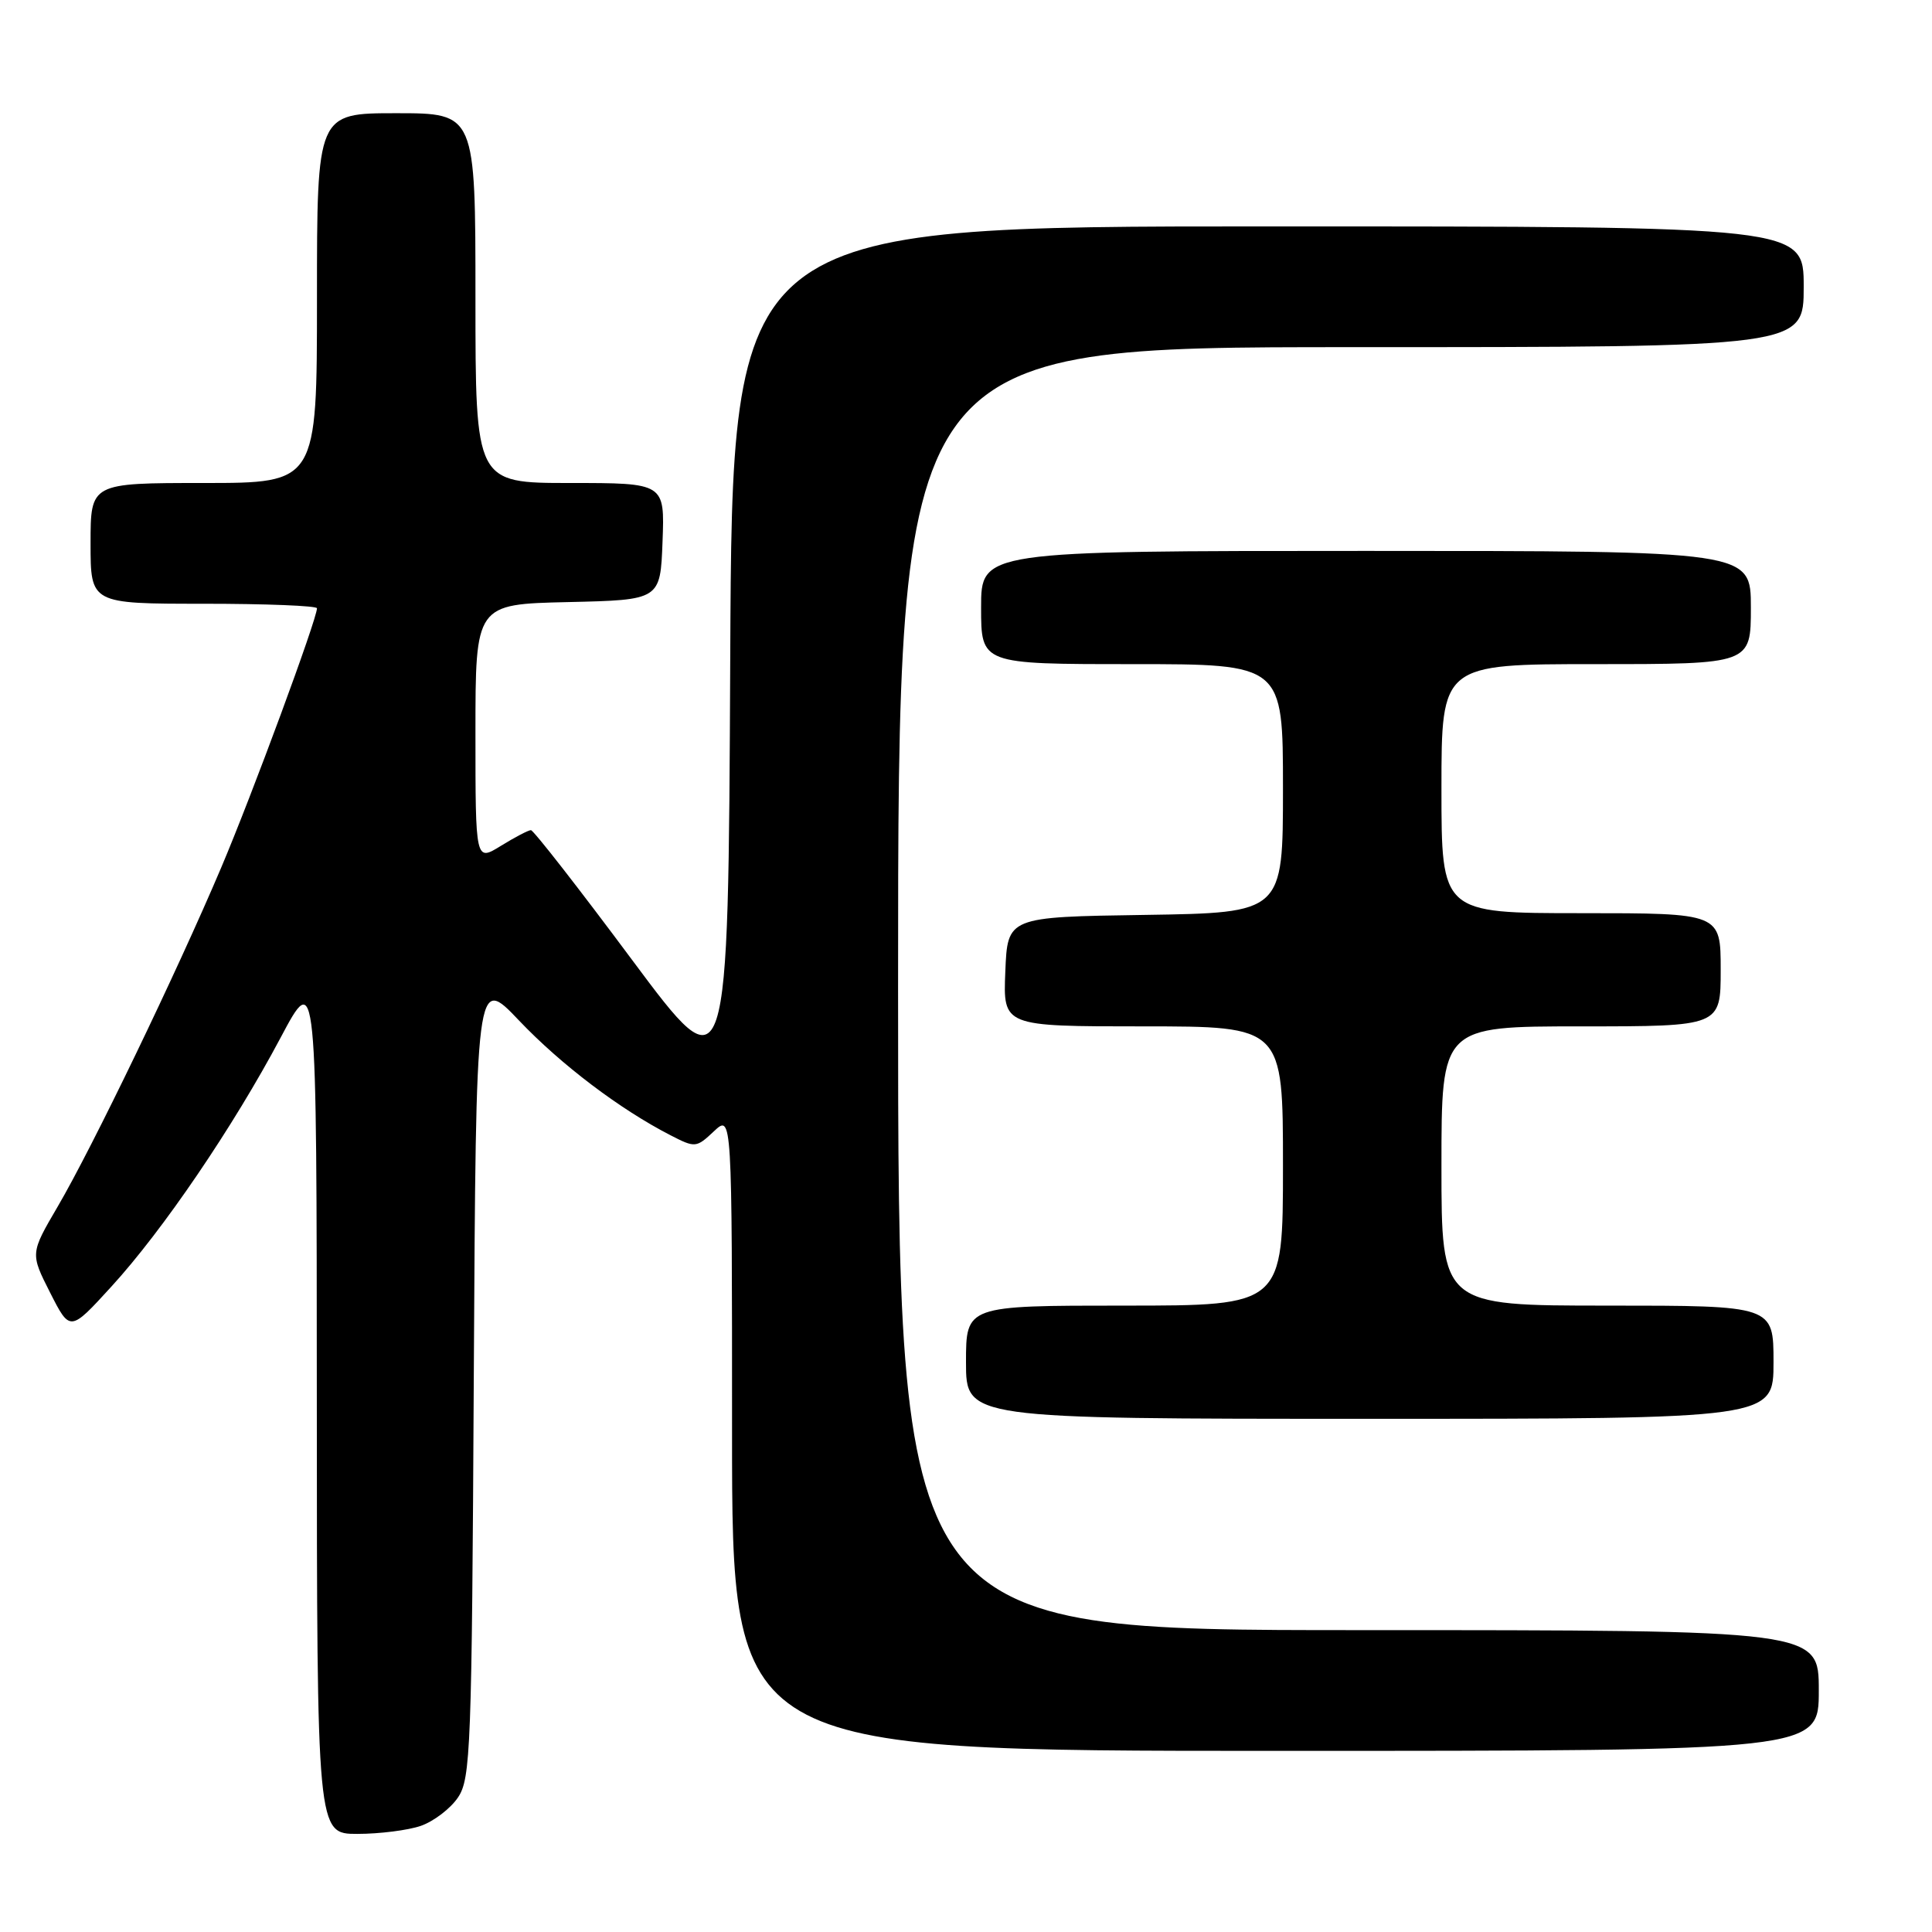 <?xml version="1.0" encoding="UTF-8" standalone="no"?>
<!DOCTYPE svg PUBLIC "-//W3C//DTD SVG 1.1//EN" "http://www.w3.org/Graphics/SVG/1.1/DTD/svg11.dtd" >
<svg xmlns="http://www.w3.org/2000/svg" xmlns:xlink="http://www.w3.org/1999/xlink" version="1.1" viewBox="0 0 256 256">
 <g >
 <path fill="currentColor"
d=" M 55.78 241.93 C 57.48 241.33 59.69 239.65 60.68 238.18 C 62.37 235.69 62.52 231.78 62.78 182.36 C 63.07 129.22 63.07 129.22 68.78 135.23 C 74.37 141.10 82.12 146.97 88.85 150.43 C 92.12 152.11 92.26 152.10 94.60 149.90 C 97.00 147.65 97.00 147.65 97.00 189.83 C 97.00 232.00 97.00 232.00 169.00 232.00 C 241.00 232.00 241.00 232.00 241.00 224.00 C 241.00 216.00 241.00 216.00 180.00 216.00 C 119.00 216.00 119.00 216.00 119.00 131.00 C 119.00 46.00 119.00 46.00 179.00 46.00 C 239.00 46.00 239.00 46.00 239.00 38.00 C 239.00 30.00 239.00 30.00 168.01 30.00 C 97.02 30.00 97.02 30.00 96.76 87.16 C 96.50 144.31 96.50 144.31 83.73 127.16 C 76.71 117.72 70.69 110.00 70.35 110.00 C 70.01 110.00 68.22 110.94 66.37 112.08 C 63.00 114.16 63.00 114.16 63.00 97.11 C 63.00 80.06 63.00 80.06 75.25 79.78 C 87.50 79.50 87.50 79.50 87.79 71.75 C 88.08 64.00 88.08 64.00 75.54 64.00 C 63.00 64.00 63.00 64.00 63.00 39.50 C 63.00 15.00 63.00 15.00 52.50 15.00 C 42.00 15.00 42.00 15.00 42.00 39.50 C 42.00 64.00 42.00 64.00 27.00 64.00 C 12.00 64.00 12.00 64.00 12.00 72.00 C 12.00 80.00 12.00 80.00 27.00 80.00 C 35.25 80.00 42.00 80.27 42.00 80.60 C 42.00 82.03 33.39 105.35 29.31 114.96 C 23.39 128.91 12.20 152.11 7.65 159.87 C 4.01 166.09 4.01 166.09 6.64 171.28 C 9.28 176.48 9.28 176.48 14.75 170.49 C 21.58 163.03 30.91 149.30 37.18 137.50 C 41.96 128.50 41.96 128.50 41.98 185.75 C 42.00 243.00 42.00 243.00 47.35 243.00 C 50.29 243.00 54.09 242.52 55.78 241.93 Z  M 235.00 180.50 C 235.00 173.00 235.00 173.00 213.00 173.00 C 191.00 173.00 191.00 173.00 191.00 154.50 C 191.00 136.00 191.00 136.00 209.50 136.00 C 228.00 136.00 228.00 136.00 228.00 128.50 C 228.00 121.00 228.00 121.00 209.50 121.00 C 191.00 121.00 191.00 121.00 191.00 104.50 C 191.00 88.00 191.00 88.00 211.50 88.00 C 232.00 88.00 232.00 88.00 232.00 80.50 C 232.00 73.00 232.00 73.00 181.00 73.00 C 130.00 73.00 130.00 73.00 130.00 80.50 C 130.00 88.00 130.00 88.00 150.00 88.00 C 170.00 88.00 170.00 88.00 170.00 104.48 C 170.00 120.95 170.00 120.95 151.75 121.23 C 133.50 121.50 133.50 121.50 133.21 128.75 C 132.91 136.00 132.91 136.00 151.46 136.00 C 170.00 136.00 170.00 136.00 170.00 154.50 C 170.00 173.00 170.00 173.00 149.00 173.00 C 128.00 173.00 128.00 173.00 128.00 180.50 C 128.00 188.00 128.00 188.00 181.50 188.00 C 235.00 188.00 235.00 188.00 235.00 180.50 Z "/>
</g>
</svg>